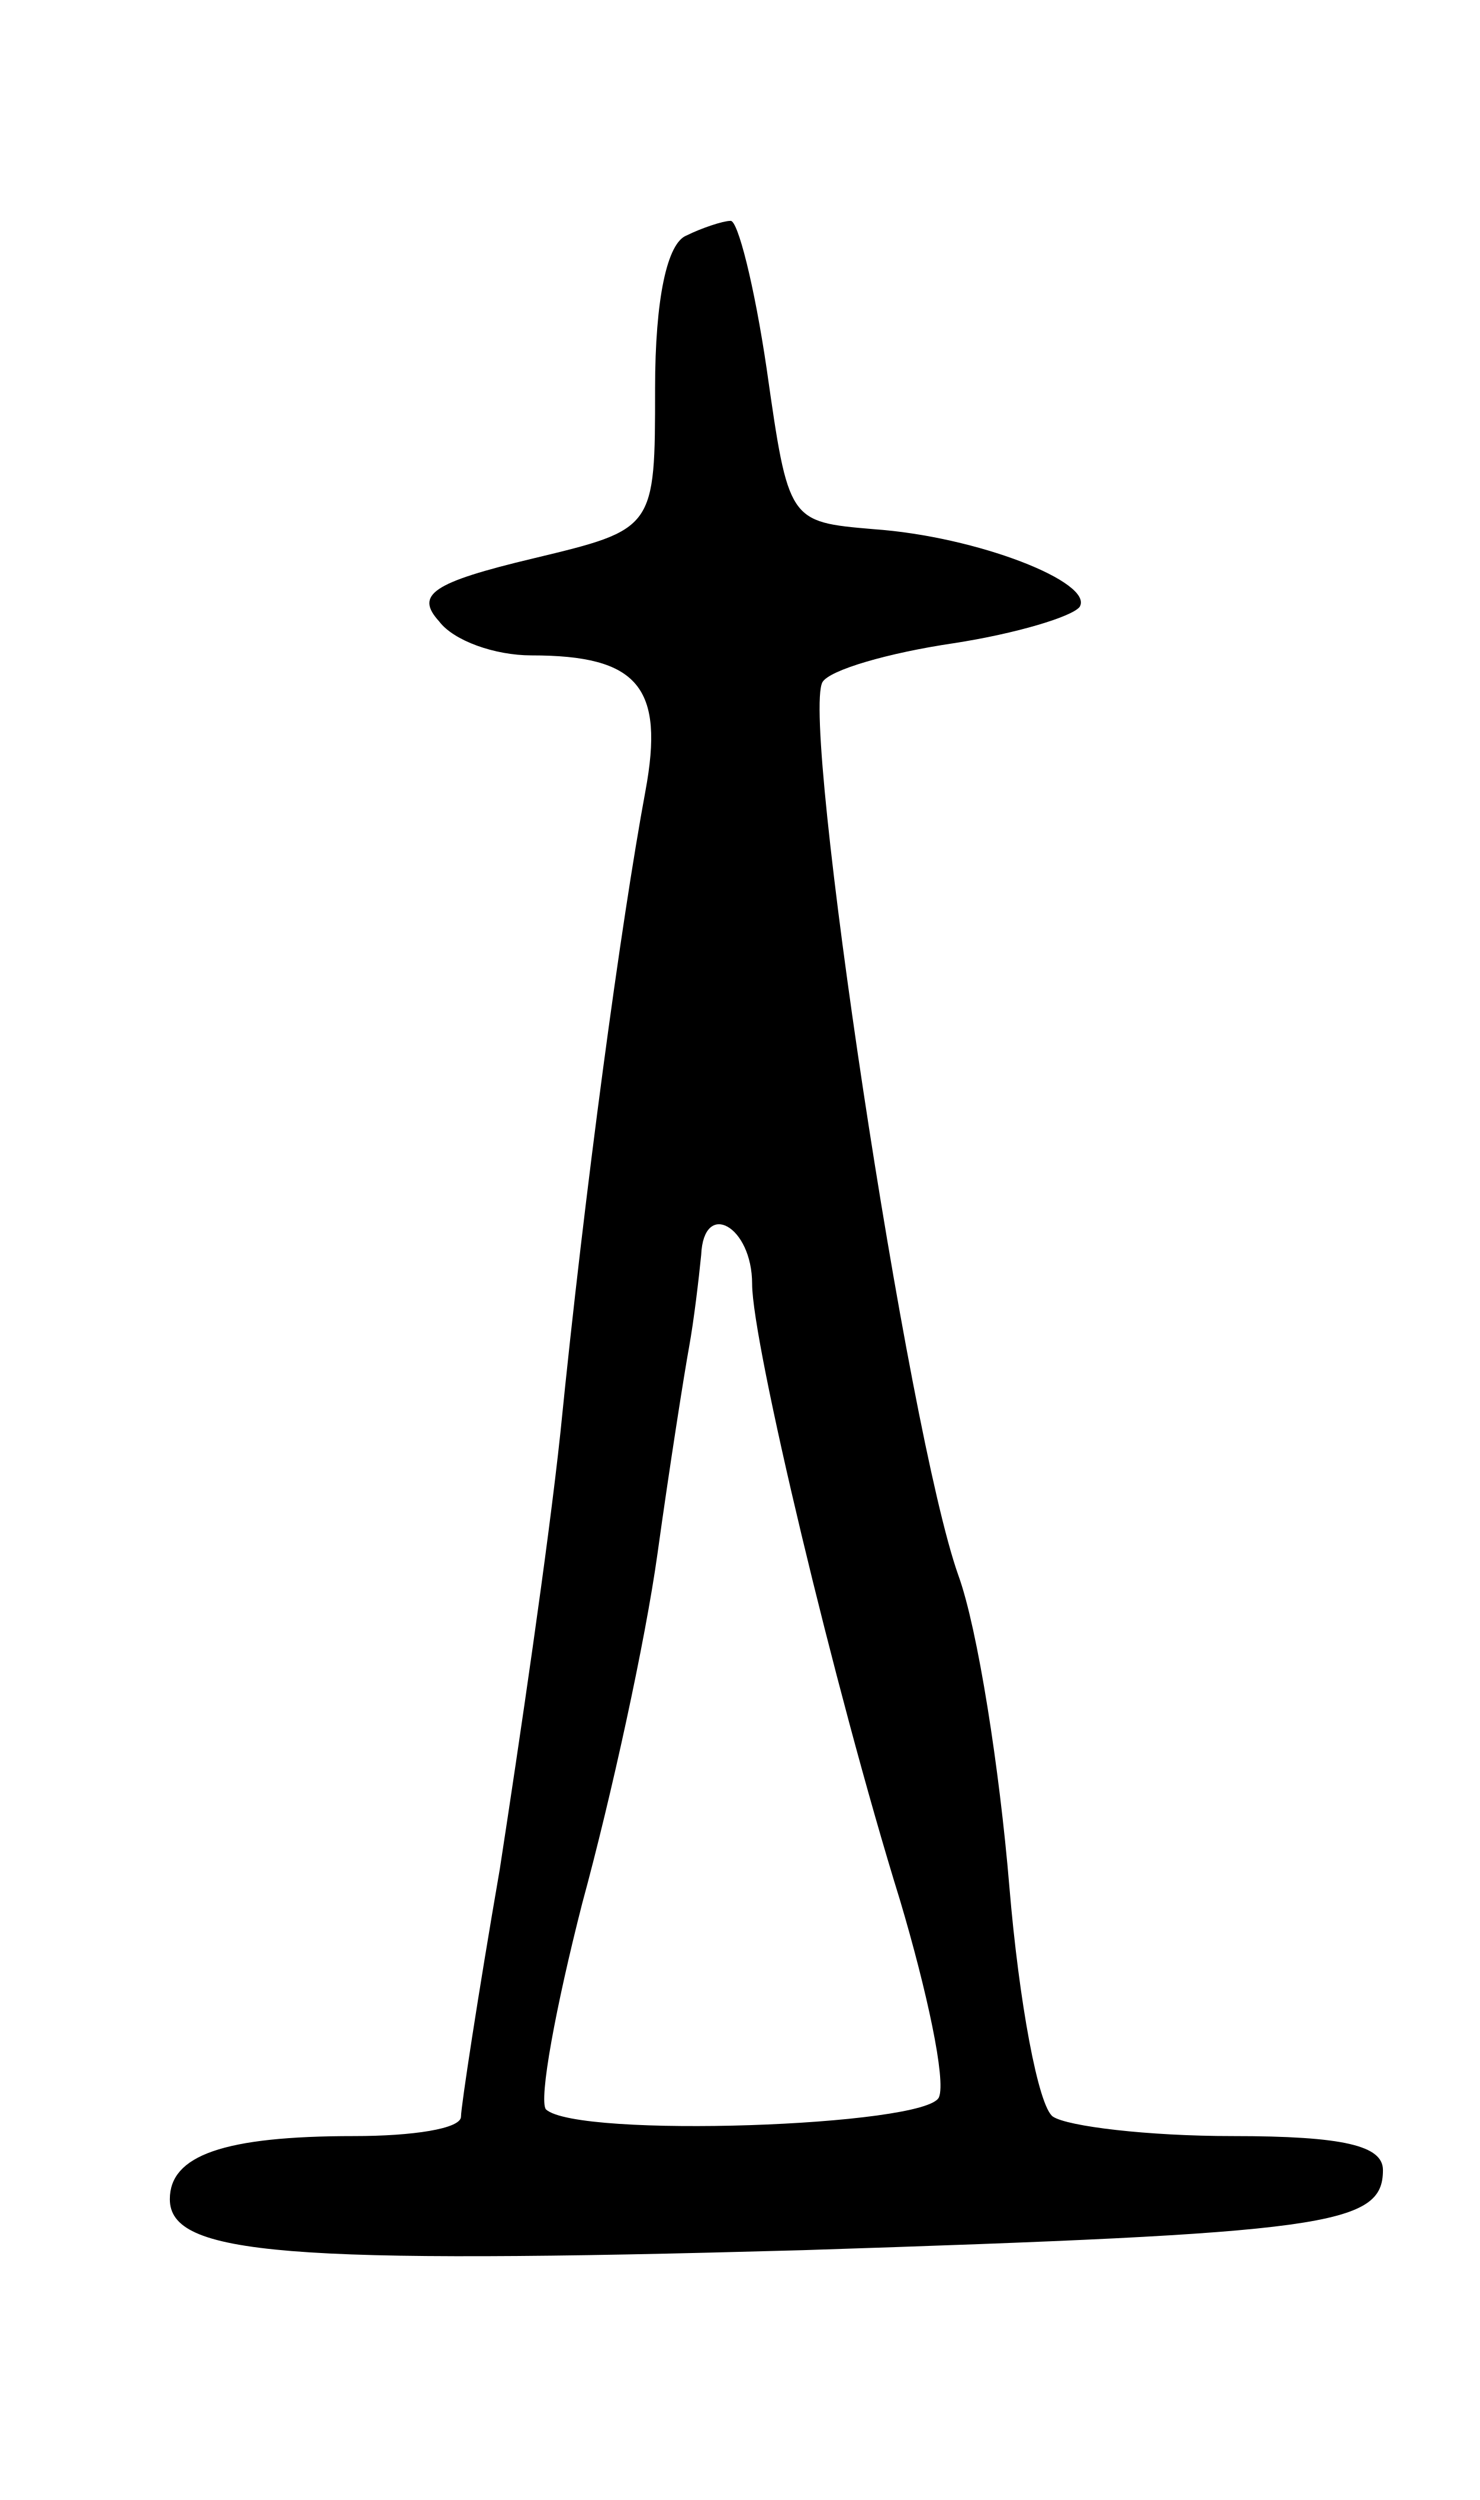 <svg version="1.0" xmlns="http://www.w3.org/2000/svg"
 width="61pt" height="103pt" viewBox="0 0 61 103"
 preserveAspectRatio="xMidYMid meet">
<g transform="translate(0,103) scale(0.1,-0.1)"
fill="#000000" stroke="none">
<path d="M283 933 c-8 -3 -13 -26 -13 -63 0 -58 0 -58 -50 -70 -42 -10 -49
-15 -39 -26 6 -8 23 -14 38 -14 44 0 55 -13 47 -56 -10 -54 -25 -164 -35 -264
-5 -47 -17 -128 -25 -180 -9 -52 -16 -98 -16 -102 0 -5 -20 -8 -44 -8 -54 0
-76 -8 -76 -26 0 -23 47 -27 261 -21 216 7 239 10 239 33 0 10 -16 14 -62 14
-35 0 -68 4 -74 8 -6 4 -14 47 -18 95 -4 48 -13 106 -21 128 -21 59 -65 352
-56 368 3 5 27 12 54 16 26 4 49 11 52 15 6 10 -42 29 -85 32 -35 3 -35 3 -44
66 -5 34 -12 62 -15 61 -3 0 -12 -3 -18 -6z m27 -432 c0 -24 34 -167 61 -254
11 -37 19 -74 16 -81 -5 -12 -149 -17 -162 -5 -3 4 4 42 15 85 12 44 26 108
31 144 5 36 11 74 13 85 2 11 4 28 5 38 1 23 21 12 21 -12z"/>
</g>
</svg>
